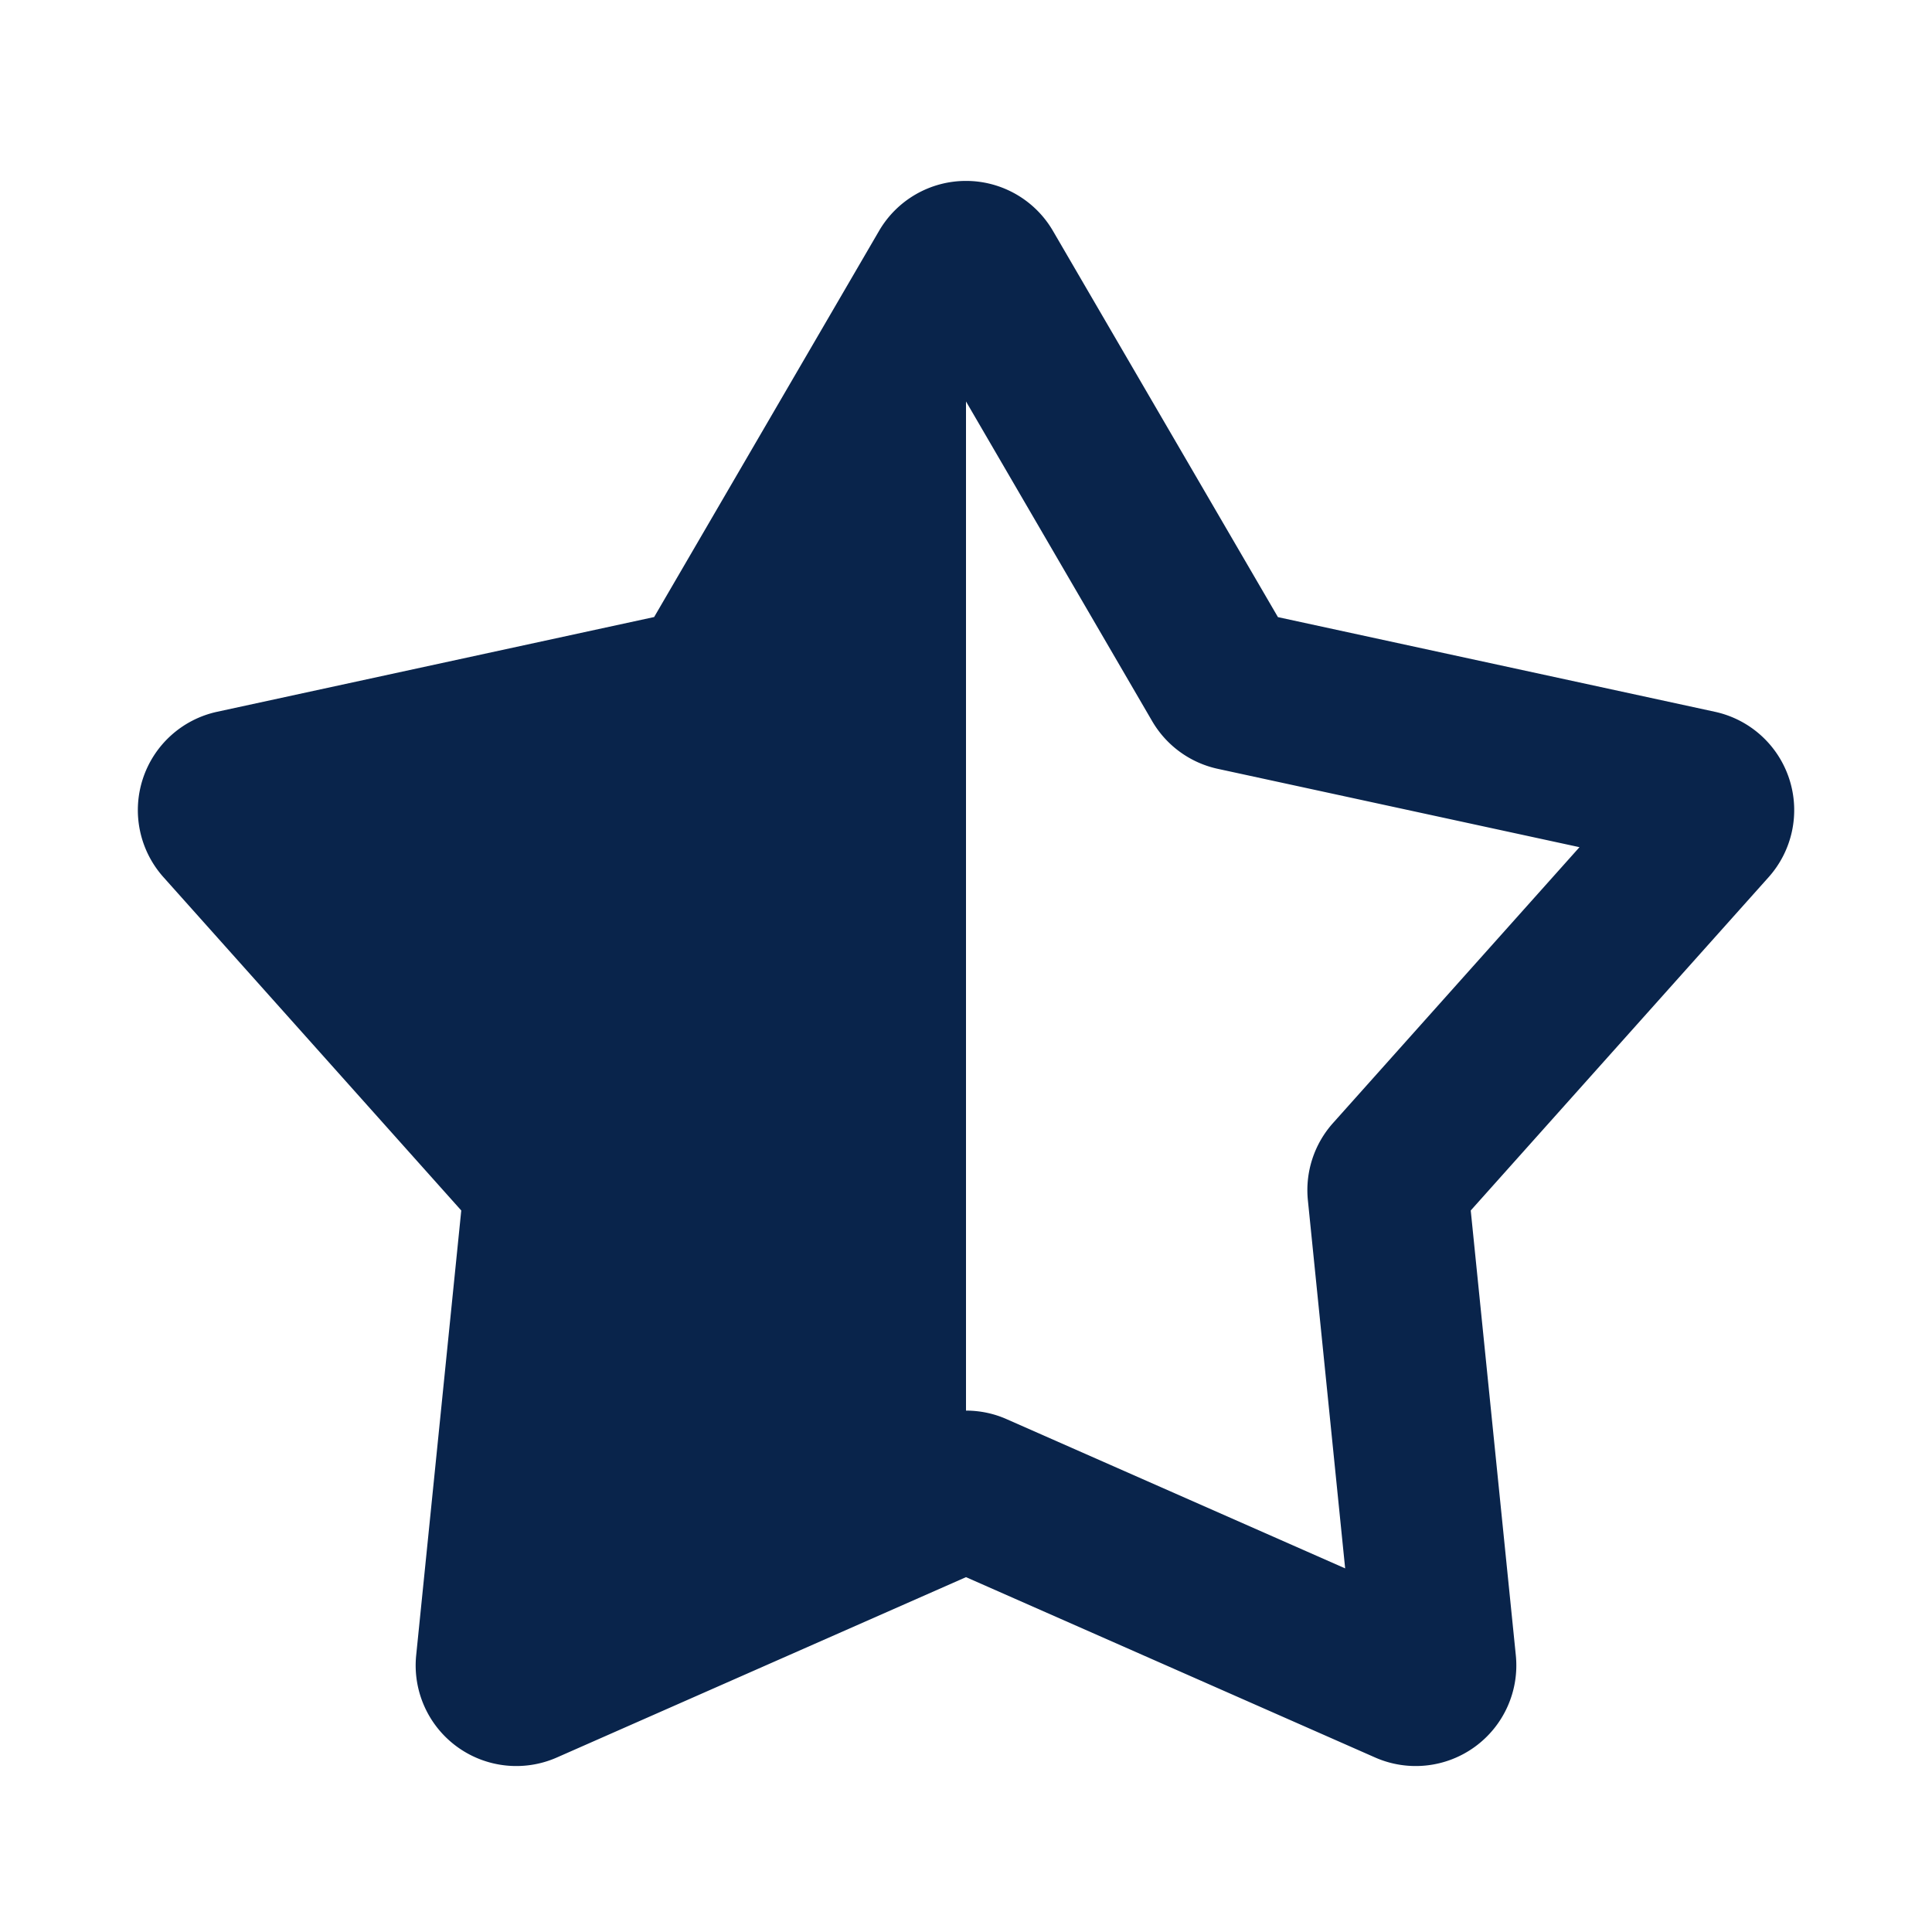 <svg xmlns="http://www.w3.org/2000/svg" width="24" height="24"><g fill="none" fill-rule="evenodd"><path fill="#09244B" d="M13.08 2.868a1.25 1.25 0 0 0-2.16 0L8.126 7.665 2.697 8.842a1.25 1.25 0 0 0-.667 2.054l3.7 4.141-.56 5.525a1.25 1.25 0 0 0 1.748 1.27L12 19.592l5.082 2.24a1.25 1.25 0 0 0 1.748-1.27l-.56-5.525 3.7-4.14a1.25 1.25 0 0 0-.667-2.055l-5.428-1.176zM12 17.523c.172 0 .344.035.504.106l4.206 1.854-.463-4.573a1.25 1.25 0 0 1 .312-.959l3.062-3.427-4.492-.973a1.25 1.25 0 0 1-.816-.592L12 4.987z"/></g></svg>